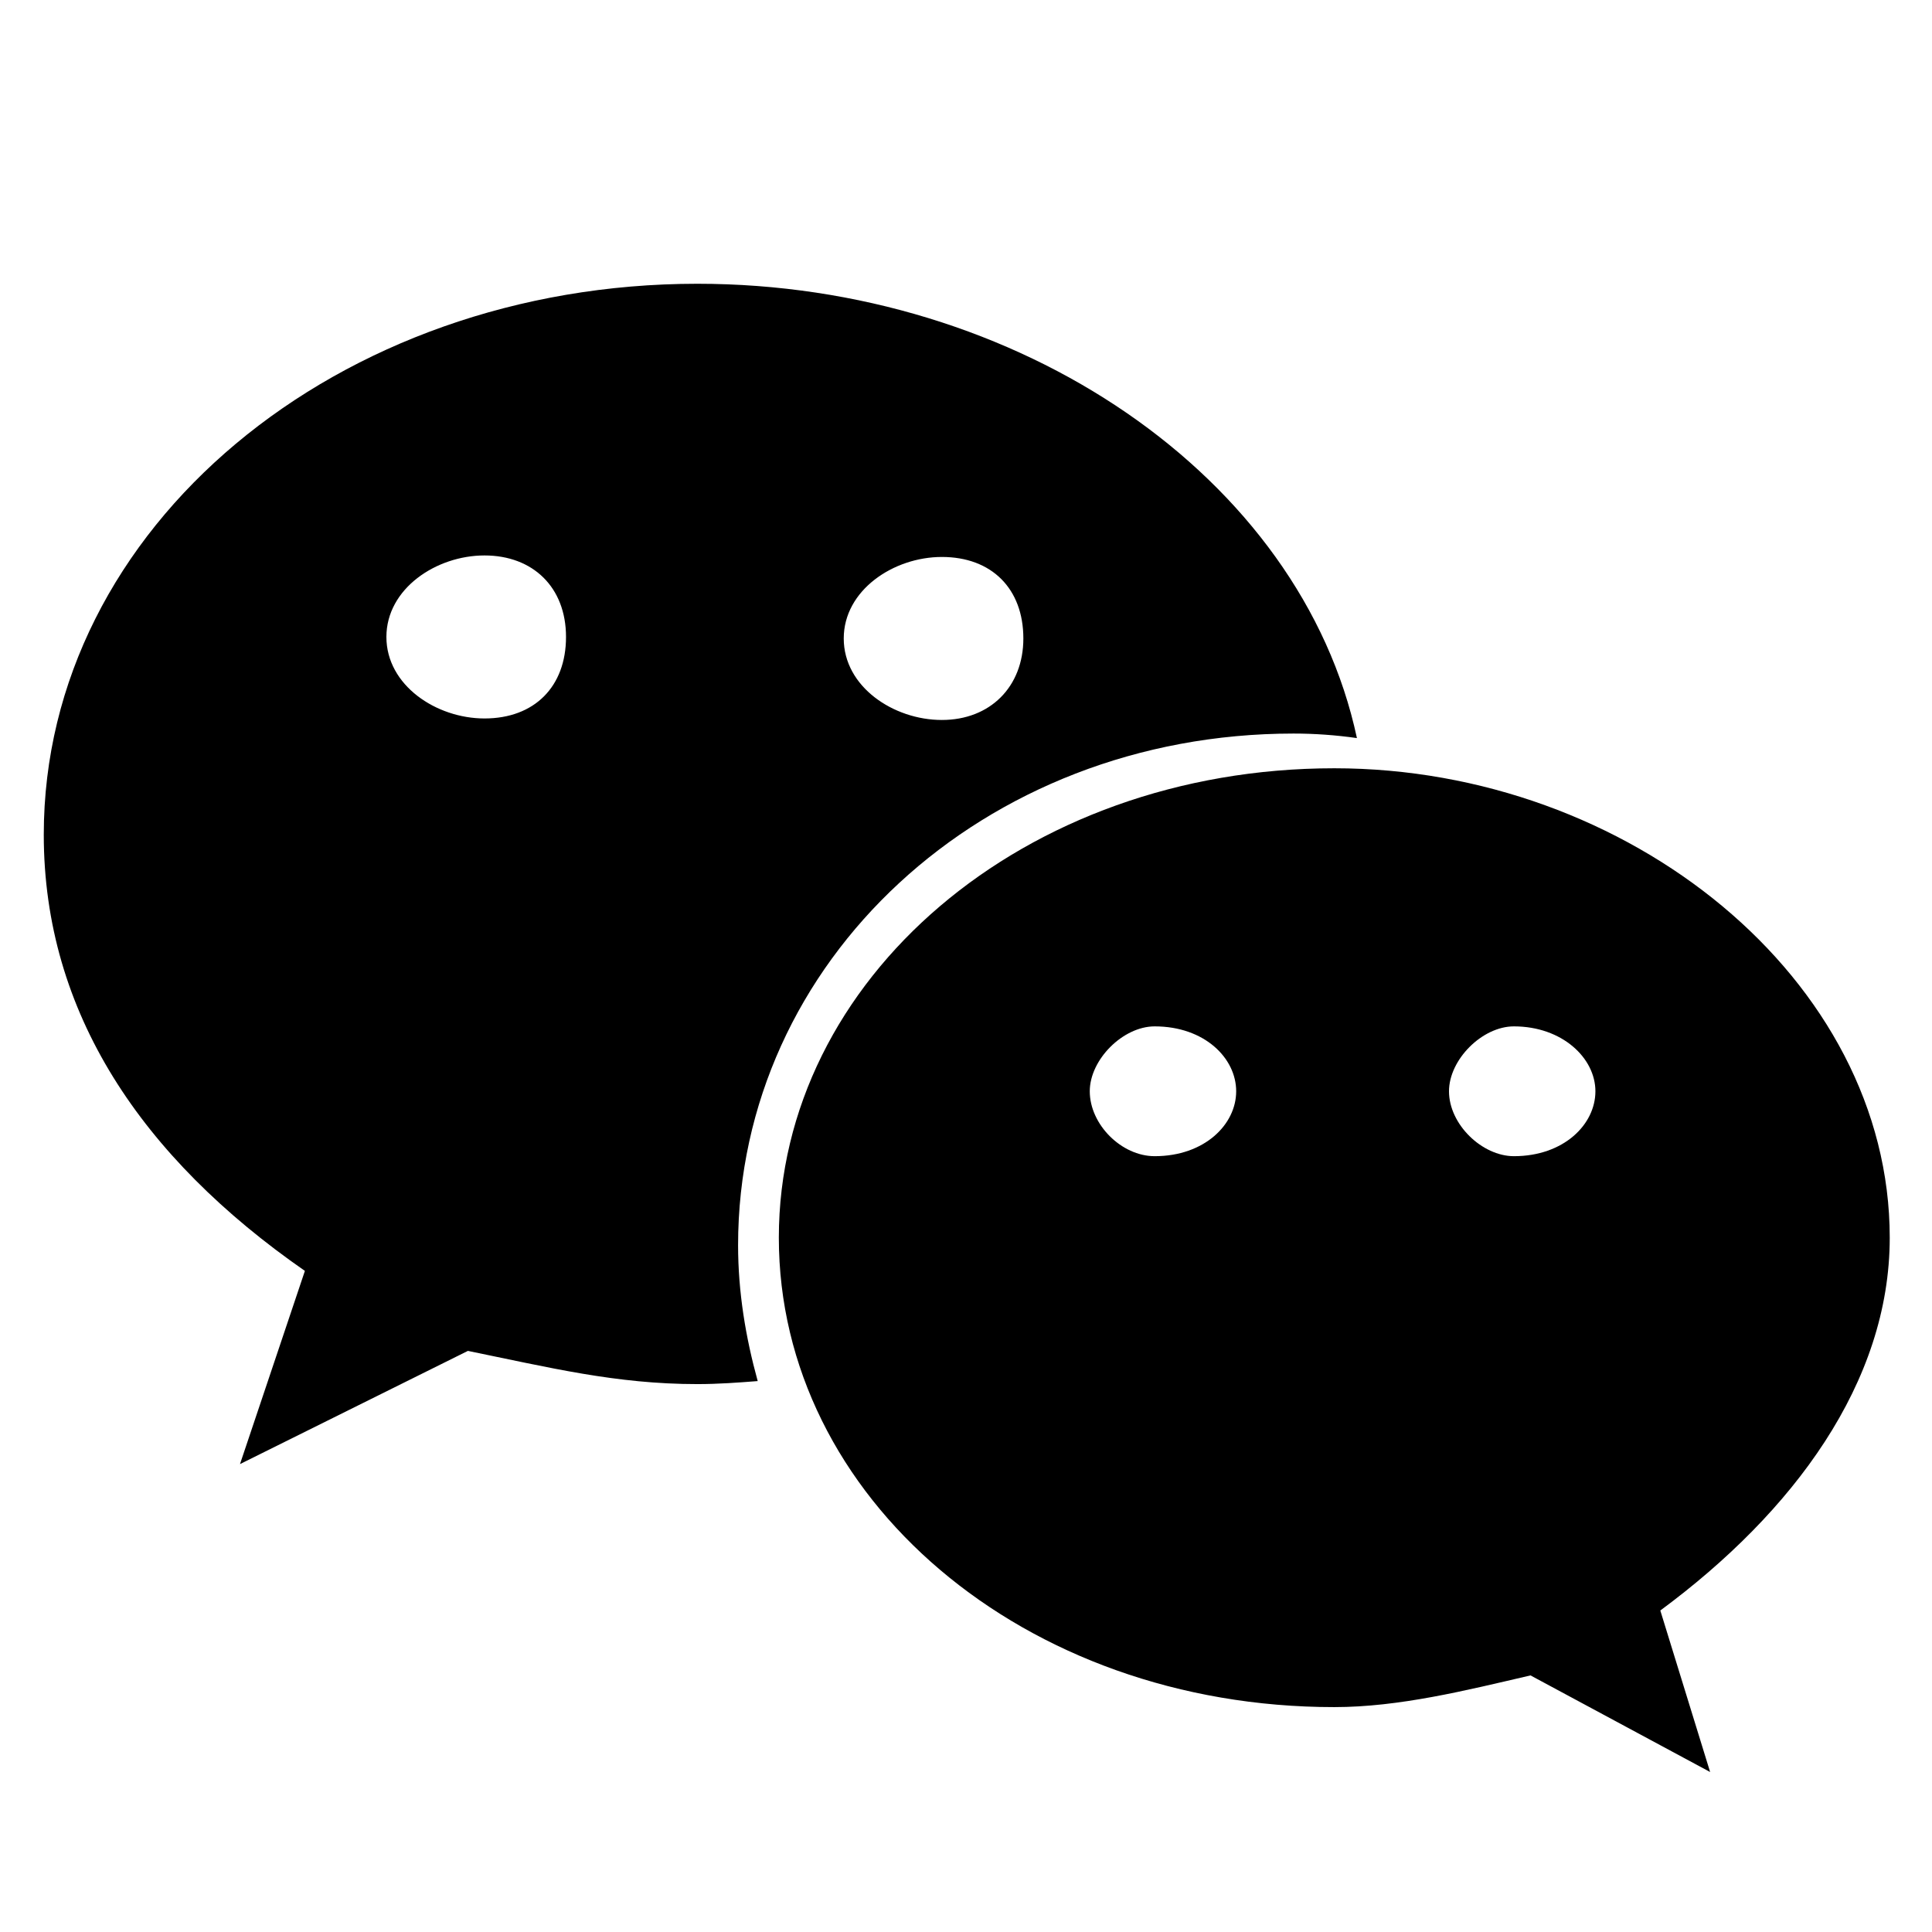 <?xml version="1.0" encoding="utf-8"?>
<!-- Generator: Adobe Illustrator 26.0.1, SVG Export Plug-In . SVG Version: 6.00 Build 0)  -->
<svg version="1.1" id="图层_1" xmlns="http://www.w3.org/2000/svg" xmlns:xlink="http://www.w3.org/1999/xlink" x="0px" y="0px"
	 viewBox="0 0 128 128" style="enable-background:new 0 0 128 128;" xml:space="preserve">
<path d="M85.7,48.6c1.4,0,2.8,0.1,4.2,0.3c-3.7-17.3-22.4-30.1-43.7-30.1c-23.8,0-43.3,16.1-43.3,36.5c0,11.8,6.5,21.4,17.3,28.9
	L15.9,97L31,89.5c5.4,1.1,9.8,2.2,15.2,2.2c1.4,0,2.7-0.1,4-0.2c-0.8-2.9-1.3-5.9-1.3-9C48.9,63.7,65.1,48.6,85.7,48.6z M62.4,36.9
	c3.3,0,5.4,2.1,5.4,5.4c0,3.2-2.2,5.4-5.4,5.4c-3.2,0-6.5-2.2-6.5-5.4C55.9,39.1,59.2,36.9,62.4,36.9z M32.1,47.6
	c-3.2,0-6.5-2.2-6.5-5.4c0-3.2,3.3-5.4,6.5-5.4c3.2,0,5.4,2.1,5.4,5.4C37.5,45.5,35.4,47.6,32.1,47.6z M125.2,82
	c0-17.1-17.3-31.1-36.8-31.1c-20.6,0-36.8,14-36.8,31.1c0,17.2,16.2,31.1,36.8,31.1c4.3,0,8.7-1.1,13-2.1l11.9,6.4l-3.3-10.7
	C118.8,100.2,125.2,91.6,125.2,82z M76.5,76.6c-2.2,0-4.3-2.1-4.3-4.3c0-2.1,2.2-4.3,4.3-4.3c3.3,0,5.4,2.1,5.4,4.3
	C81.9,74.5,79.8,76.6,76.5,76.6z M100.3,76.6c-2.1,0-4.3-2.1-4.3-4.3c0-2.1,2.2-4.3,4.3-4.3c3.2,0,5.4,2.1,5.4,4.3
	C105.7,74.5,103.6,76.6,100.3,76.6z"/>
</svg>
